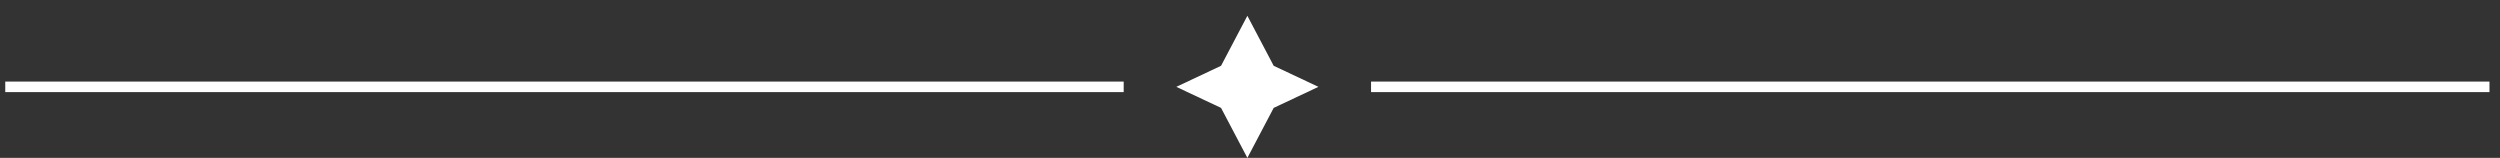 <?xml version="1.0" encoding="UTF-8"?>
<svg xmlns="http://www.w3.org/2000/svg" version="1.1" viewBox="0 0 95 6">
  <rect x="0" y="0" width="95" height="6" fill="#333333" stroke="none"/>
  <defs>
    <style>
      .cls-1 {
        fill: #fff;
      }

      .cls-2 {
        fill: none;
        stroke: #fff;
        stroke-width: .4px;
      }
    </style>
  </defs>
  <!-- Generator: Adobe Illustrator 28.6.0, SVG Export Plug-In . SVG Version: 1.2.0 Build 709)  -->
  <g>
    <g id="Layer_1">
      <line class="cls-2" x1=".2" y1="3.3" x2="42.7" y2="3.3"/>
      <line class="cls-2" x1="52.1" y1="3.3" x2="94.6" y2="3.3"/>
      <path class="cls-1" d="M47.4,6l-1-1.9-1.7-.8,1.7-.8,1-1.9,1,1.9,1.7.8-1.7.8-1,1.9Z"/>
    </g>
  </g>
</svg>